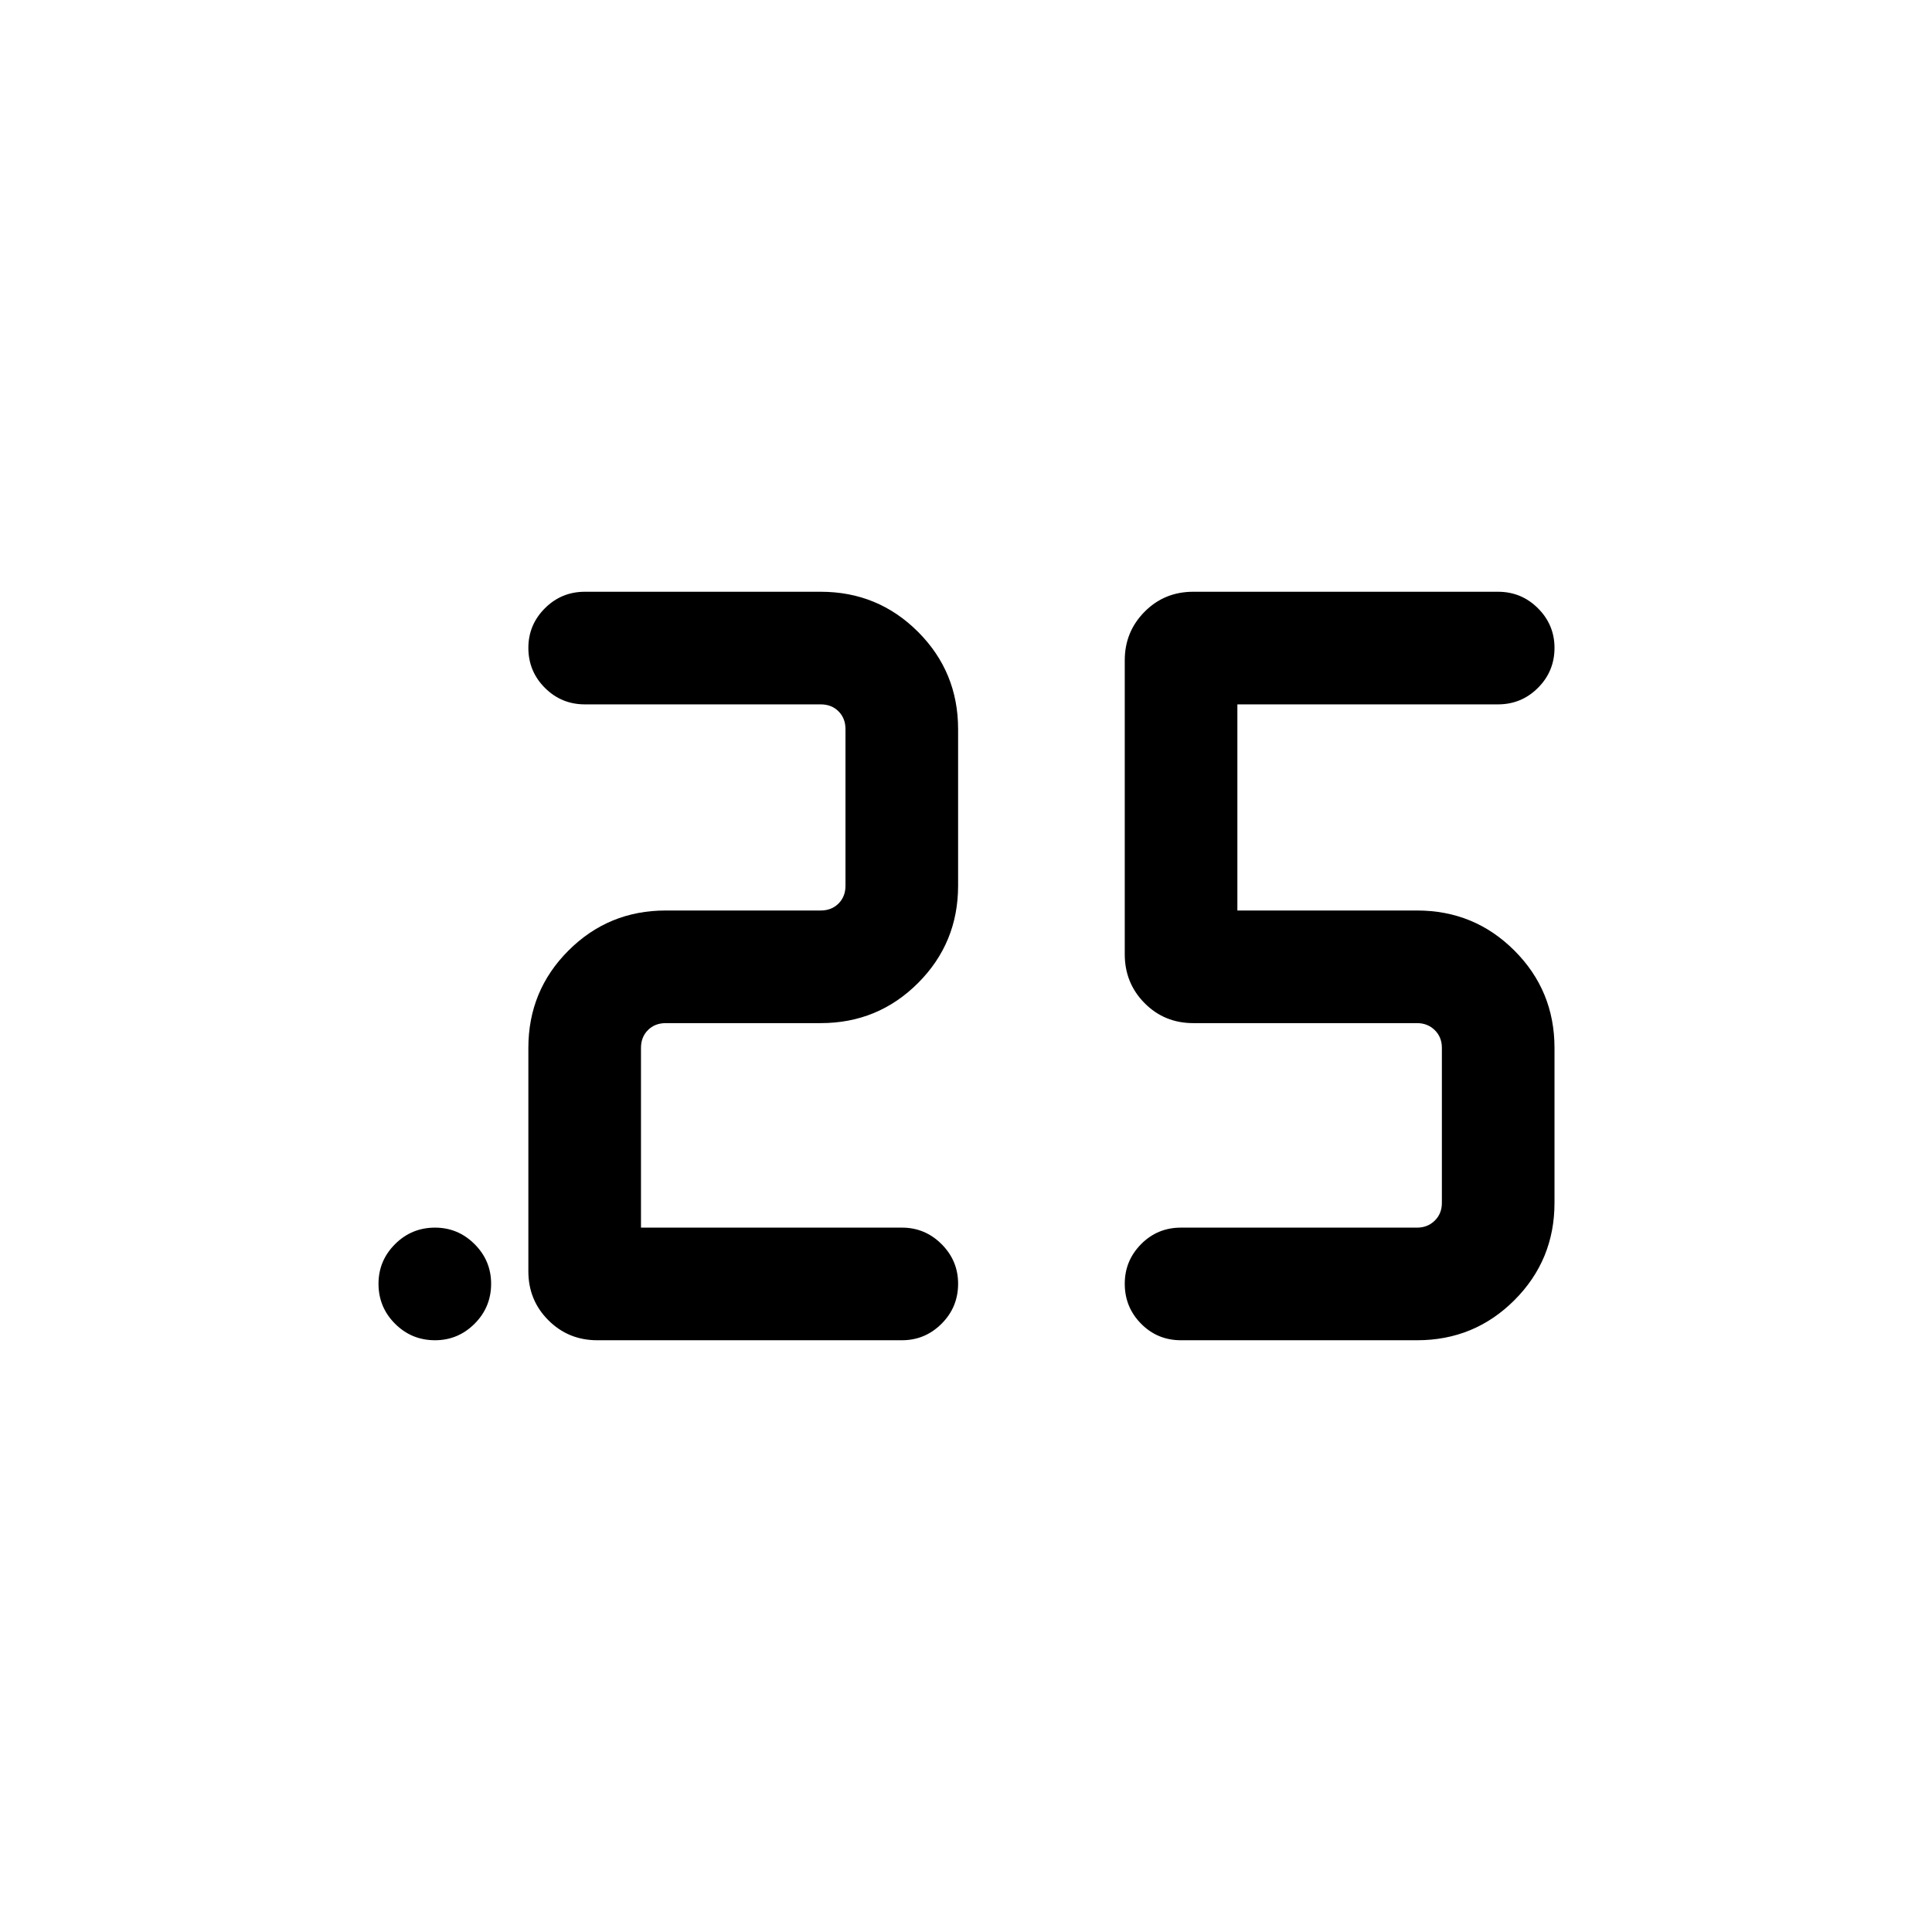 <svg xmlns="http://www.w3.org/2000/svg" height="24" viewBox="0 -960 960 960" width="24"><path d="M586.769-294.039q-11.654 0-19.769-8.211-8.115-8.212-8.115-19.865 0-11.462 8.115-19.673 8.115-8.211 19.769-8.211h117.384q5.193 0 8.751-3.462t3.558-8.847v-76.999q0-5.386-3.558-8.847-3.558-3.462-8.751-3.462h-111.23q-14.346 0-24.192-9.942-9.846-9.943-9.846-24.289v-146.076q0-14.153 9.846-24.096 9.846-9.942 24.192-9.942h151.423q11.653 0 19.864 8.211 8.212 8.212 8.212 19.673 0 11.654-8.212 19.865-8.211 8.211-19.864 8.211H614.845v102.425h89.308q28.437 0 48.353 19.915 19.916 19.916 19.916 48.354v76.999q0 28.437-19.916 48.353t-48.353 19.916H586.769Zm-138.576 0H296.77q-14.346 0-24.288-9.942-9.942-9.943-9.942-24.289v-111.037q0-28.438 19.915-48.354 19.916-19.915 48.353-19.915h77q5.385 0 8.847-3.462 3.462-3.462 3.462-8.847v-77.807q0-5.385-3.462-8.847-3.462-3.462-8.847-3.462H290.616q-11.654 0-19.865-8.211-8.211-8.211-8.211-19.865 0-11.461 8.211-19.673 8.211-8.211 19.865-8.211h117.192q28.437 0 48.353 19.916t19.916 48.353v77.807q0 28.437-19.916 48.353t-48.353 19.916h-77q-5.385 0-8.846 3.462-3.462 3.461-3.462 8.847v89.308h129.693q11.461 0 19.672 8.211 8.212 8.211 8.212 19.673 0 11.653-8.212 19.865-8.211 8.211-19.672 8.211Zm-232.039 0q-11.653 0-19.864-8.211-8.212-8.212-8.212-19.865 0-11.462 8.212-19.673 8.211-8.211 19.864-8.211 11.462 0 19.673 8.211 8.211 8.211 8.211 19.673 0 11.653-8.211 19.865-8.211 8.211-19.673 8.211Z"/></svg>